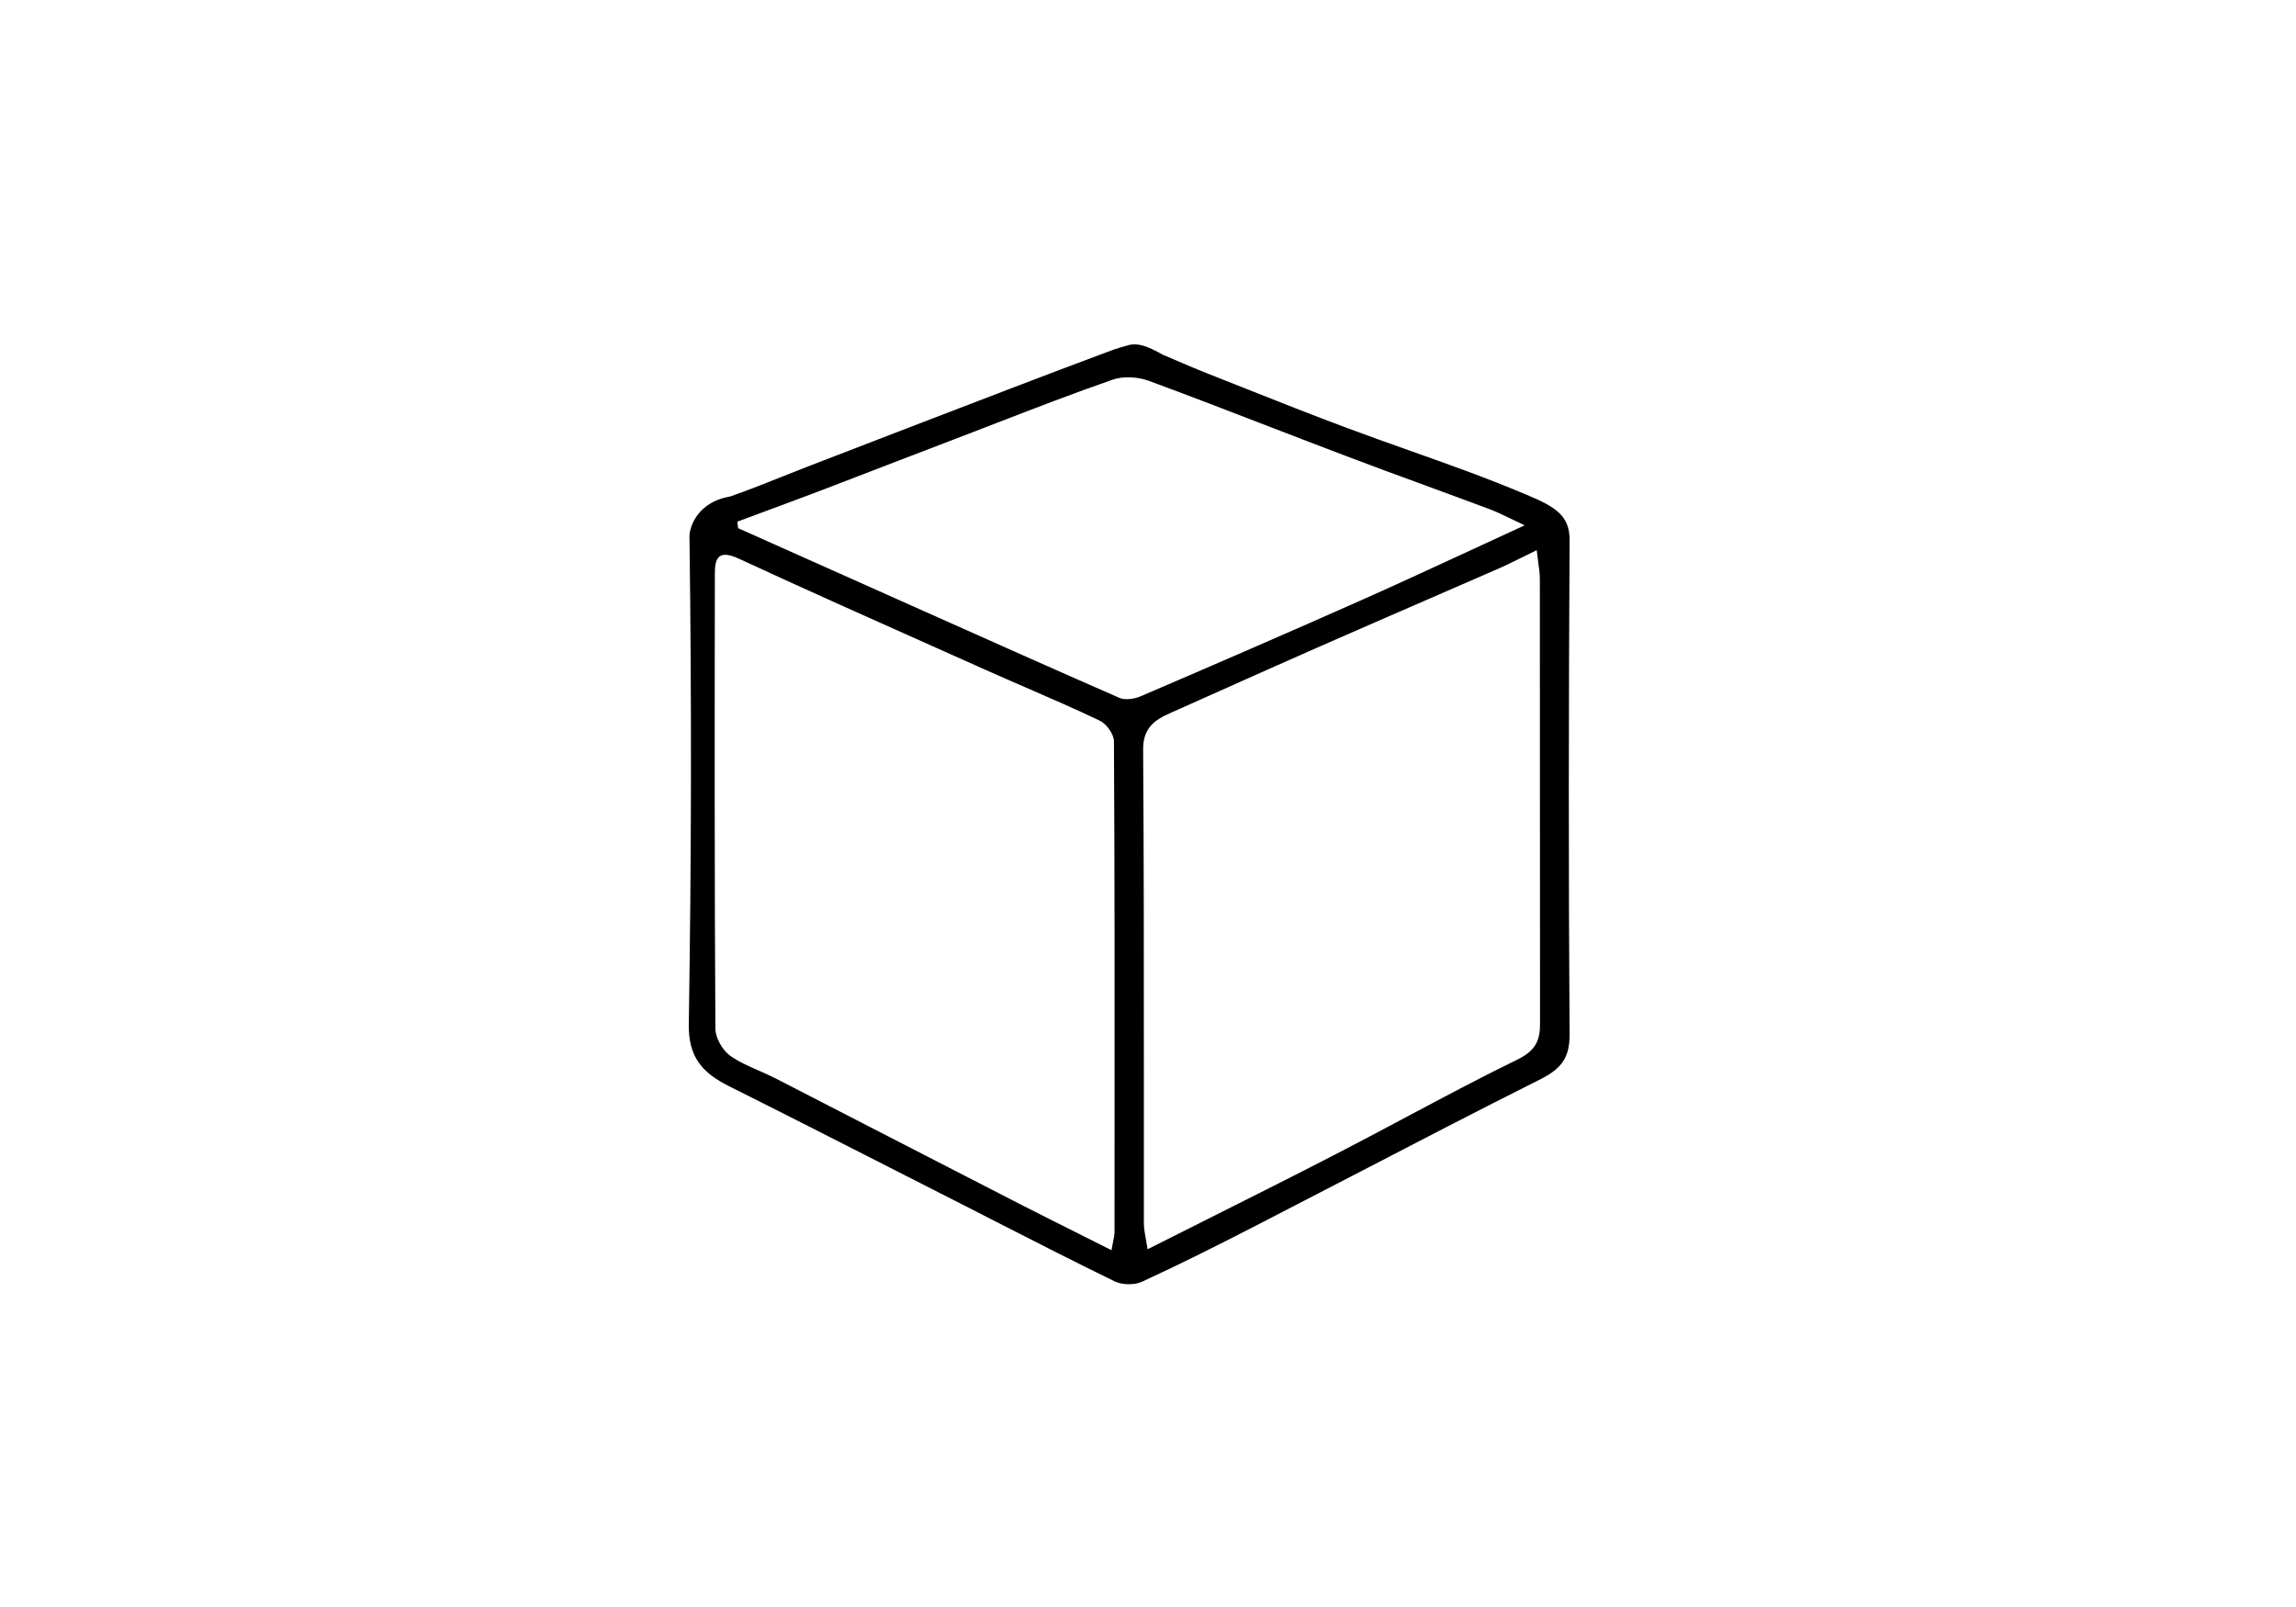 <svg width="60" height="42" viewBox="0 0 60 42" fill="none" xmlns="http://www.w3.org/2000/svg">
<path fill-rule="evenodd" clip-rule="evenodd" d="M30.399 9.275L30.404 9.28C29.941 9.02 29.726 8.958 29.463 9.025V9.03C29.456 9.032 29.44 9.036 29.419 9.042C29.35 9.06 29.219 9.095 29.091 9.141C28.189 9.479 27.286 9.816 26.388 10.163C24.646 10.829 22.904 11.5 21.166 12.171C20.935 12.26 20.704 12.352 20.474 12.444C20.012 12.628 19.551 12.812 19.081 12.976C19.07 12.98 19.057 12.982 19.043 12.983C18.274 13.126 18.022 13.711 18.017 14.024C18.017 14.037 18.018 14.051 18.018 14.064C18.076 18.473 18.068 22.357 18 26.766C17.986 27.631 18.353 28.038 19.052 28.389C20.456 29.091 21.854 29.803 23.252 30.515C23.901 30.846 24.551 31.177 25.201 31.507C25.485 31.652 25.769 31.797 26.052 31.942C27.076 32.465 28.099 32.988 29.135 33.492C29.328 33.584 29.646 33.589 29.839 33.501C30.853 33.034 31.847 32.534 32.836 32.025C33.666 31.598 34.494 31.168 35.322 30.739C36.968 29.884 38.612 29.031 40.269 28.2C40.8 27.931 41.017 27.64 41.017 27.057C40.988 22.76 40.993 18.462 41.017 14.169C41.017 14.151 41.017 14.133 41.018 14.115C41.019 13.482 40.663 13.25 39.87 12.921L39.844 12.911C38.859 12.493 37.846 12.134 36.833 11.775C36.288 11.581 35.742 11.388 35.201 11.185C34.283 10.844 33.369 10.481 32.458 10.119C32.148 9.996 31.838 9.873 31.528 9.751C31.283 9.655 31.037 9.549 30.767 9.433C30.651 9.383 30.532 9.331 30.405 9.278L30.399 9.275ZM29.048 32.664C29.062 32.581 29.076 32.513 29.088 32.455C29.11 32.343 29.125 32.27 29.125 32.197C29.125 31.249 29.125 30.301 29.126 29.353L29.126 29.347C29.128 26.022 29.129 22.698 29.11 19.373C29.11 19.188 28.913 18.915 28.734 18.832C28.103 18.531 27.459 18.252 26.815 17.972C26.47 17.822 26.124 17.672 25.78 17.518C25.348 17.325 24.915 17.132 24.483 16.939C22.752 16.167 21.022 15.395 19.303 14.599C18.782 14.359 18.681 14.581 18.681 14.979L18.681 14.981C18.676 18.949 18.671 22.913 18.695 26.881C18.695 27.122 18.874 27.441 19.077 27.589C19.303 27.751 19.565 27.866 19.829 27.981C19.98 28.048 20.132 28.114 20.278 28.19C21.083 28.604 21.888 29.018 22.692 29.433L22.694 29.434C24.02 30.117 25.346 30.8 26.673 31.48C27.166 31.732 27.662 31.98 28.181 32.24L28.182 32.241C28.461 32.381 28.747 32.524 29.043 32.673L29.048 32.664ZM40.153 14.382C40.021 14.446 39.901 14.505 39.788 14.561C39.533 14.687 39.316 14.795 39.091 14.891C38.487 15.155 37.881 15.418 37.275 15.681C36.352 16.083 35.427 16.484 34.506 16.889C33.702 17.242 32.902 17.6 32.102 17.957C31.601 18.181 31.099 18.406 30.597 18.629C30.163 18.818 29.868 19.031 29.873 19.596C29.893 22.449 29.892 25.302 29.892 28.155V28.159C29.891 29.426 29.891 30.693 29.892 31.961C29.892 32.103 29.918 32.245 29.947 32.403C29.961 32.481 29.976 32.563 29.989 32.65C30.559 32.362 31.12 32.081 31.674 31.803C32.766 31.255 33.831 30.721 34.888 30.175C35.508 29.856 36.125 29.527 36.742 29.199C37.707 28.685 38.672 28.171 39.656 27.691C40.129 27.459 40.245 27.196 40.245 26.756C40.242 24.82 40.242 22.884 40.242 20.948V20.944C40.242 19.009 40.242 17.075 40.24 15.141C40.24 14.999 40.22 14.857 40.197 14.691C40.184 14.597 40.17 14.496 40.158 14.382H40.153ZM39.834 13.725C39.701 13.664 39.583 13.606 39.473 13.553C39.269 13.454 39.096 13.37 38.917 13.304C38.366 13.097 37.813 12.895 37.261 12.692C36.566 12.438 35.873 12.184 35.182 11.921C34.509 11.666 33.837 11.407 33.165 11.148C32.117 10.744 31.069 10.339 30.013 9.95C29.733 9.849 29.352 9.825 29.077 9.923C28.053 10.278 27.043 10.669 26.032 11.059C25.779 11.157 25.526 11.255 25.274 11.352C24.584 11.614 23.896 11.88 23.208 12.144L23.207 12.145C22.634 12.366 22.062 12.586 21.49 12.805C21.01 12.988 20.529 13.166 20.048 13.344C19.789 13.44 19.53 13.536 19.27 13.633C19.274 13.688 19.279 13.744 19.289 13.804C19.811 14.037 20.333 14.27 20.854 14.503L20.858 14.505L20.861 14.506C21.382 14.739 21.904 14.972 22.426 15.205C22.999 15.461 23.572 15.717 24.145 15.973C25.846 16.733 27.548 17.493 29.255 18.24C29.4 18.305 29.637 18.268 29.796 18.203C31.746 17.366 33.691 16.524 35.626 15.663C36.554 15.25 37.476 14.823 38.435 14.38C38.892 14.169 39.356 13.954 39.834 13.734V13.725Z" fill="black"/>
</svg>
